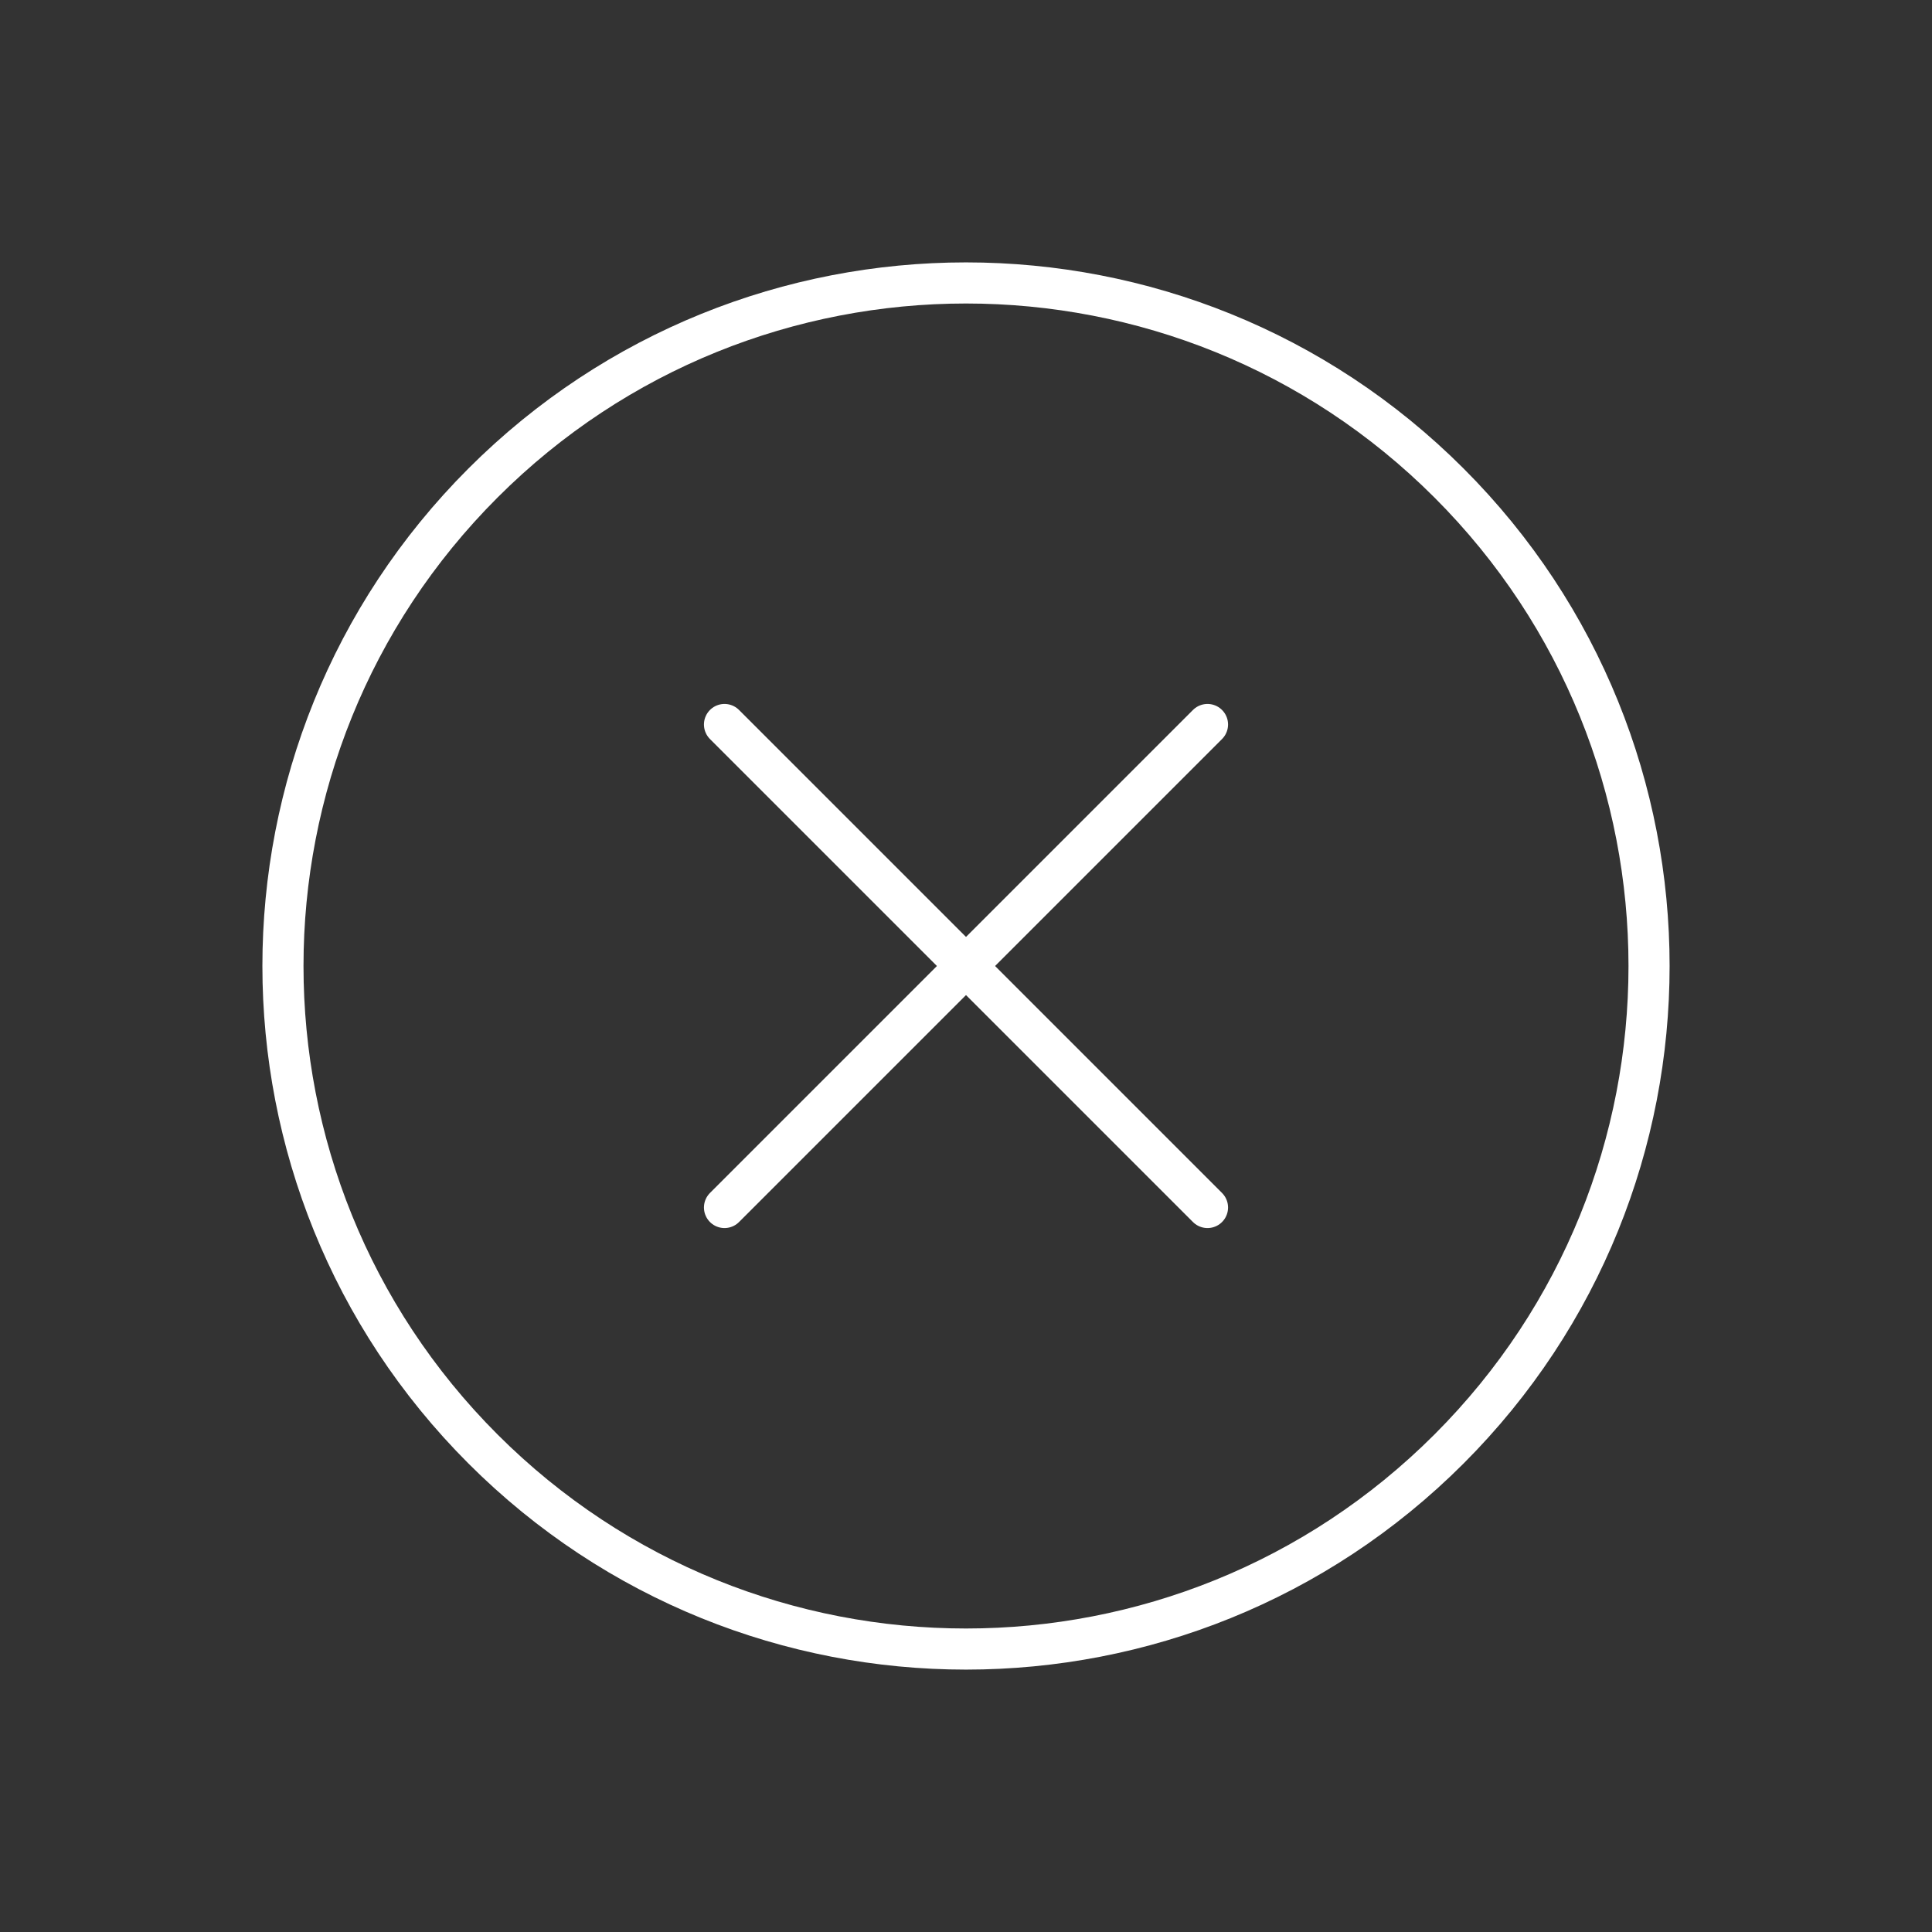 <svg width="47" height="47" viewBox="0 0 47 47" fill="none" xmlns="http://www.w3.org/2000/svg">
<rect x="0" y="0" width="47" height="47" fill="#333333" stroke="none"/>
<path d="M29.375 29.375L17.625 17.625" stroke="white" stroke-linecap="round"/>
<path d="M17.625 29.375L29.375 17.625" stroke="white" stroke-linecap="round"/>
<path fill-rule="evenodd" clip-rule="evenodd" d="M11.75 35.25C18.239 41.739 28.761 41.739 35.25 35.25C41.739 28.761 41.739 18.239 35.25 11.75C28.761 5.261 18.239 5.261 11.75 11.75C5.261 18.239 5.261 28.761 11.75 35.25Z" stroke="white"/>
</svg>
